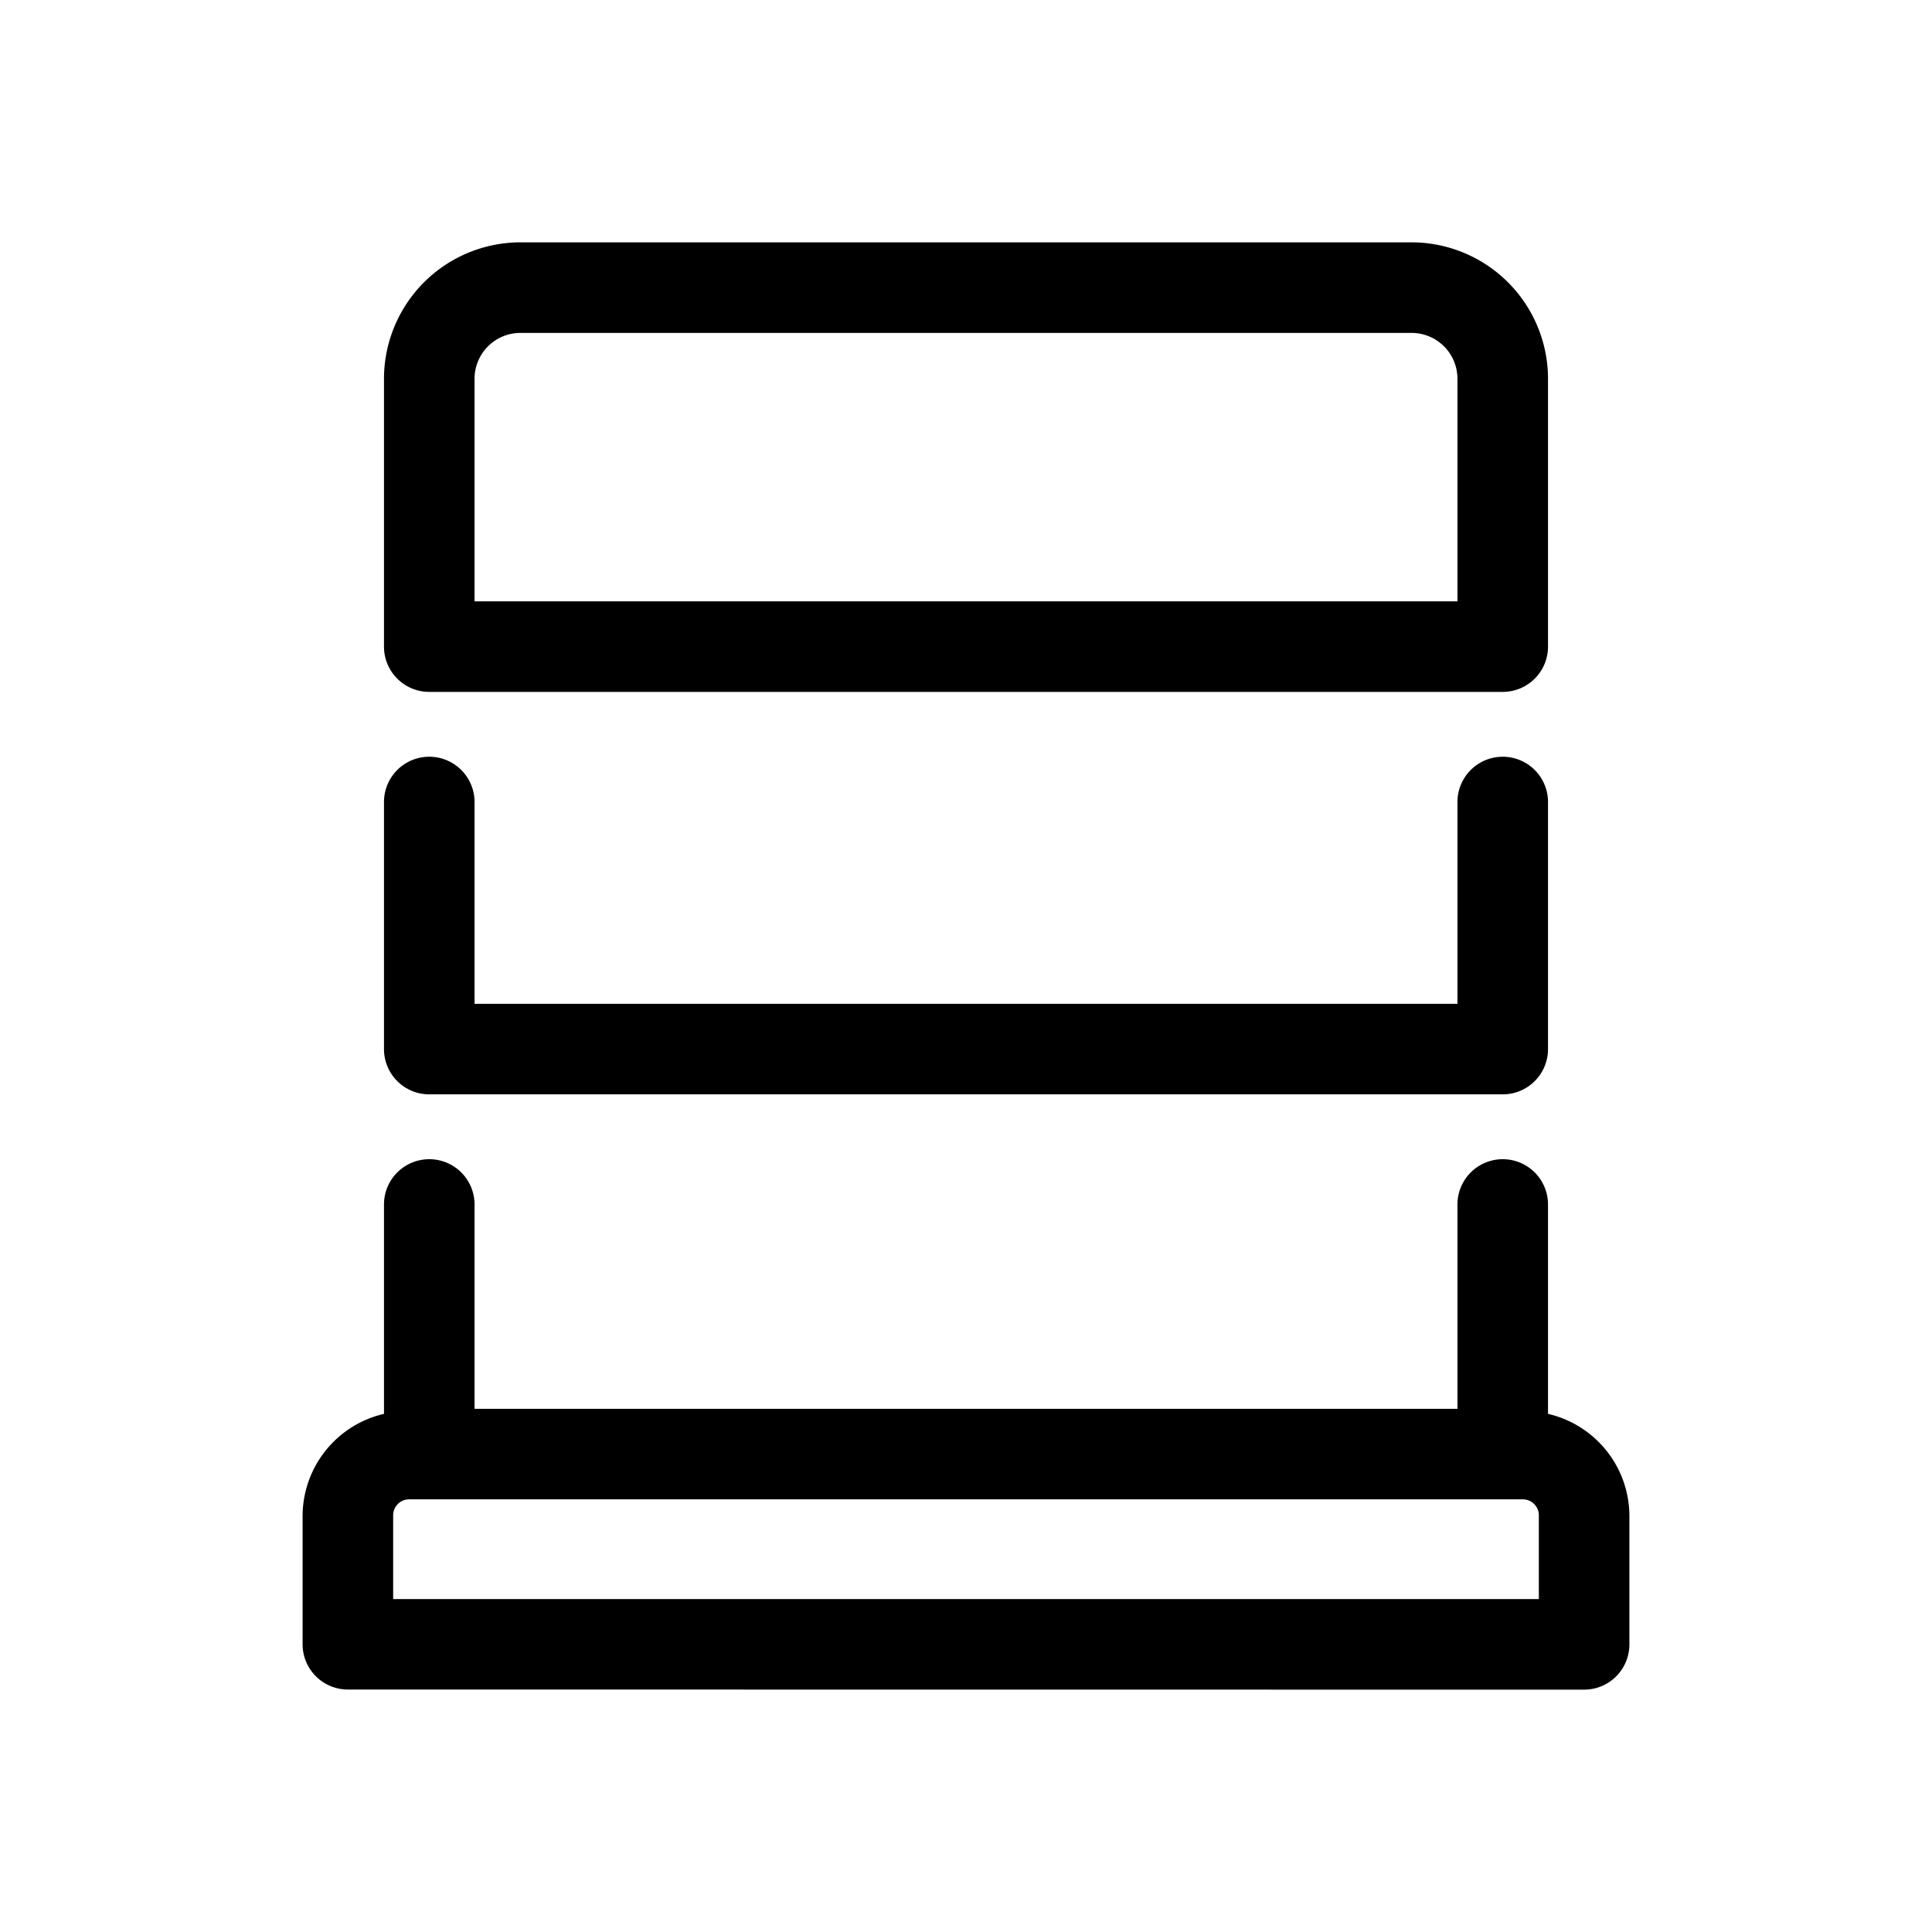 <svg xmlns="http://www.w3.org/2000/svg" viewBox="0 0 16 16"><path d="M3.555 9.063h8.89a.375.375 0 0 0 .375-.375V6.642a.375.375 0 1 0-.75 0v1.671H3.93V6.642a.375.375 0 0 0-.75 0v2.046a.375.375 0 0 0 .375.375z"/><path d="M3.555 5.73h8.89a.375.375 0 0 0 .375-.375V3.137a1.131 1.131 0 0 0-1.13-1.13H4.31a1.131 1.131 0 0 0-1.13 1.13v2.218a.375.375 0 0 0 .375.375zm.375-2.593a.38.38 0 0 1 .38-.38h7.38a.38.38 0 0 1 .38.38V4.98H3.93z"/><path d="M13.494 12.549a.87.87 0 0 0-.674-.84V9.975a.375.375 0 0 0-.75 0v1.692H3.93V9.975a.375.375 0 0 0-.75 0v1.734a.87.87 0 0 0-.674.84v1.068a.375.375 0 0 0 .375.375l10.238.001a.375.375 0 0 0 .375-.375zm-.882-.132a.132.132 0 0 1 .132.132v.694H3.256v-.694a.132.132 0 0 1 .132-.132z"/></svg>